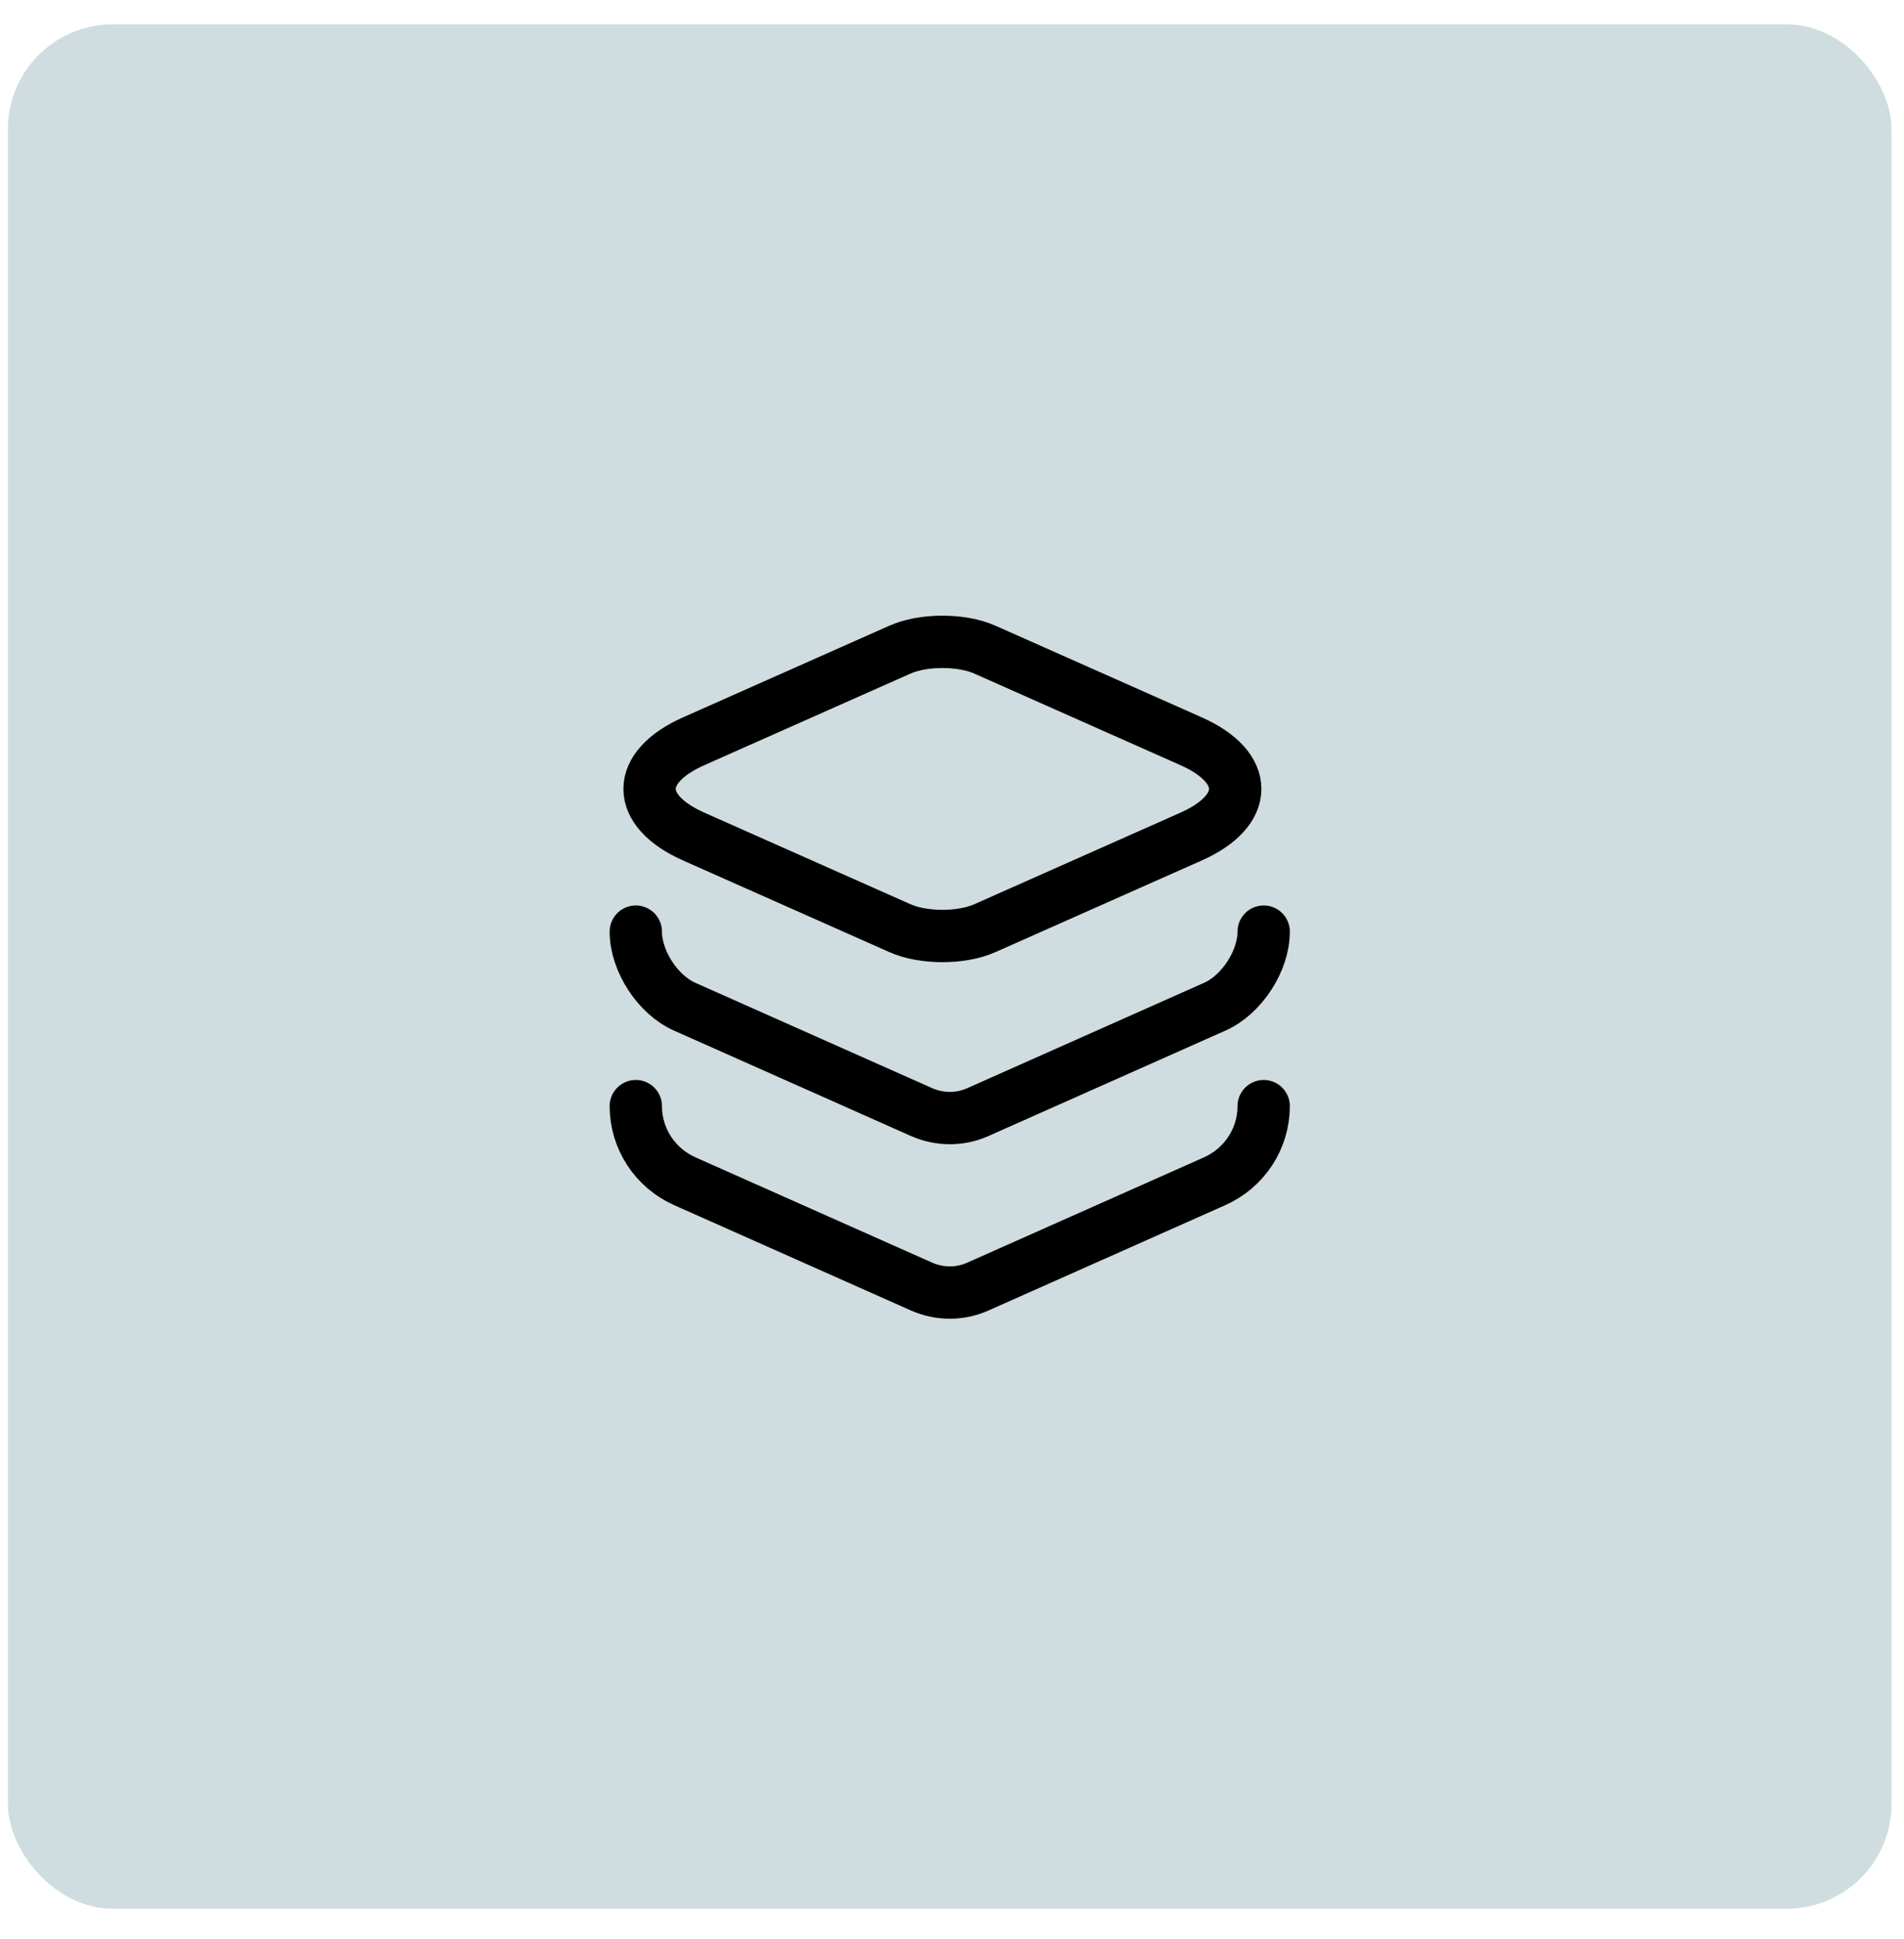 <svg width="56" height="57" viewBox="0 0 56 57" fill="none" xmlns="http://www.w3.org/2000/svg">
<rect x="0.233" y="0.717" width="55.4" height="55.4" rx="3.078" fill="#A0BCC2" fill-opacity="0.5"/>
<path d="M28.969 19.101L35.022 21.789C36.766 22.559 36.766 23.831 35.022 24.6L28.969 27.288C28.282 27.596 27.154 27.596 26.466 27.288L20.413 24.6C18.669 23.831 18.669 22.559 20.413 21.789L26.466 19.101C27.154 18.794 28.282 18.794 28.969 19.101Z" stroke="black" stroke-width="1.539" stroke-linecap="round" stroke-linejoin="round"/>
<path d="M18.7 27.391C18.7 28.253 19.346 29.248 20.136 29.597L27.102 32.695C27.636 32.931 28.241 32.931 28.764 32.695L35.73 29.597C36.52 29.248 37.167 28.253 37.167 27.391" stroke="black" stroke-width="1.539" stroke-linecap="round" stroke-linejoin="round"/>
<path d="M18.7 32.521C18.7 33.475 19.264 34.337 20.136 34.727L27.102 37.825C27.636 38.061 28.241 38.061 28.764 37.825L35.73 34.727C36.602 34.337 37.167 33.475 37.167 32.521" stroke="black" stroke-width="1.539" stroke-linecap="round" stroke-linejoin="round"/>
</svg>
